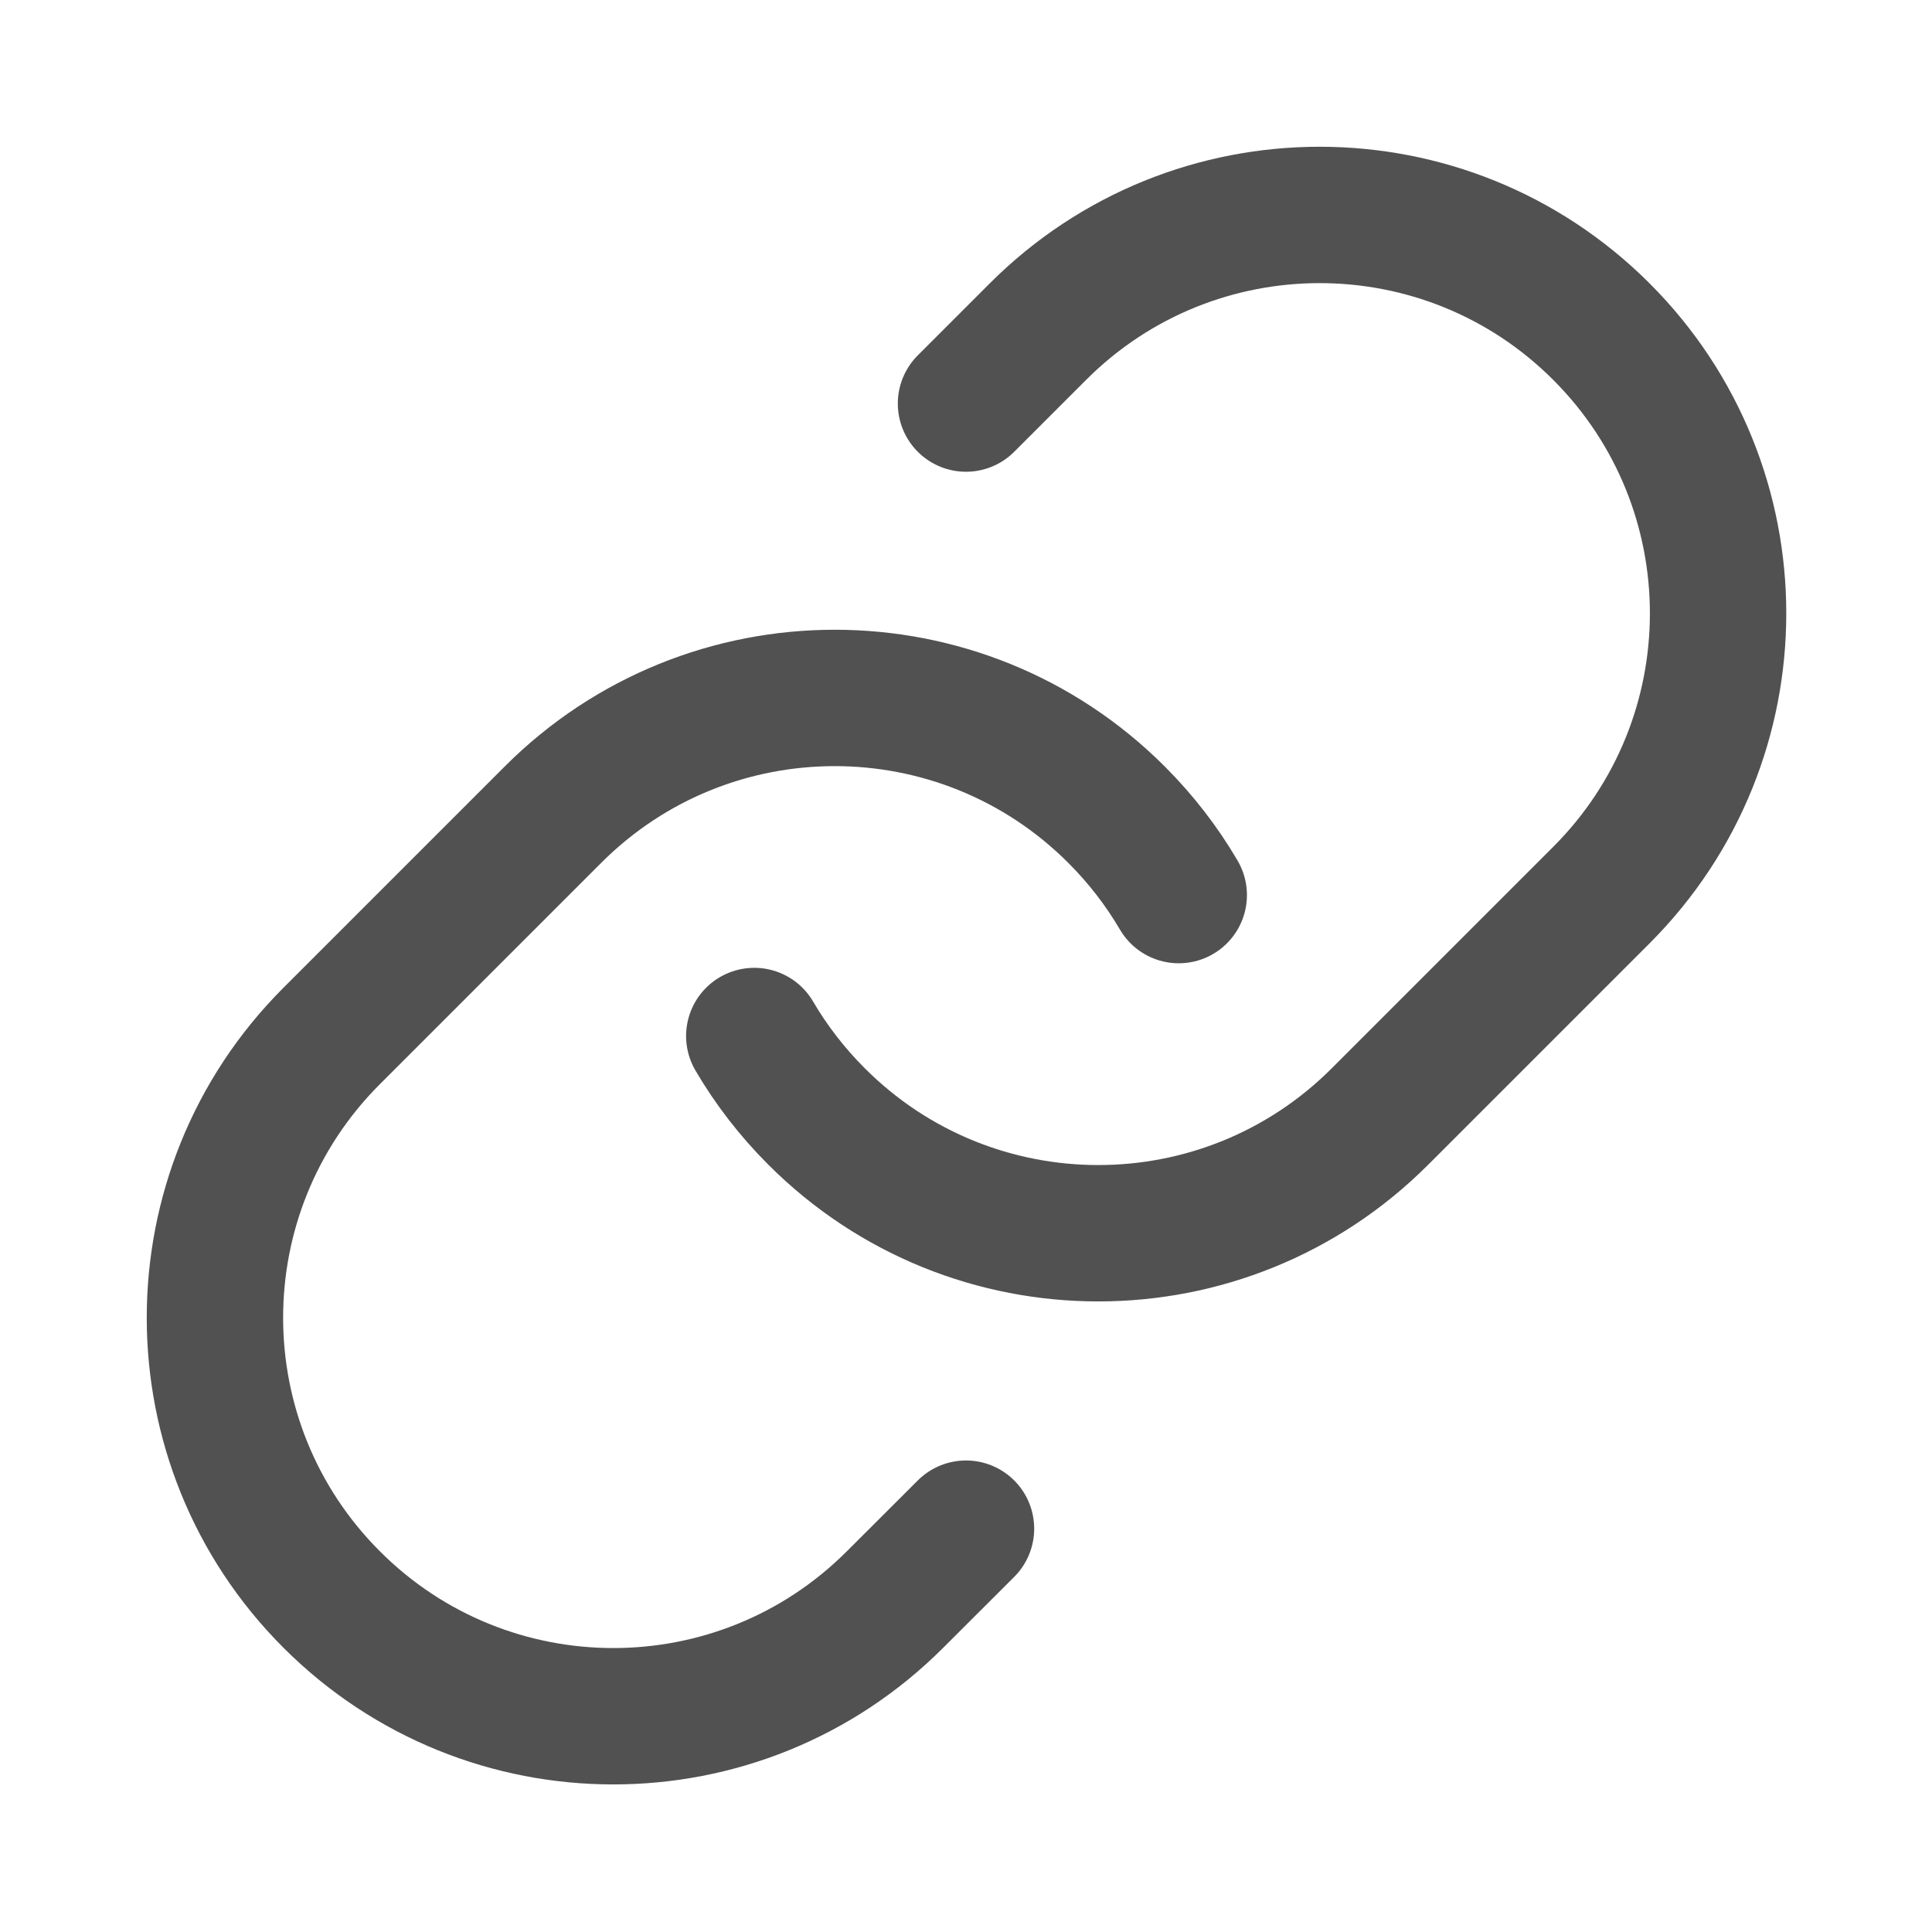 <svg width="17" height="17" viewBox="0 0 17 17" fill="none" xmlns="http://www.w3.org/2000/svg">
<path d="M6.637 9.116C6.785 9.369 6.968 9.607 7.185 9.824C8.554 11.194 10.774 11.194 12.143 9.824L14.091 7.876C15.46 6.507 15.46 4.287 14.091 2.918C12.722 1.549 10.502 1.549 9.133 2.918L8.5 3.551M10.372 7.876C10.224 7.623 10.041 7.385 9.824 7.168C8.455 5.799 6.235 5.799 4.866 7.168L2.918 9.116C1.549 10.485 1.549 12.705 2.918 14.074C4.287 15.444 6.507 15.444 7.876 14.074L8.5 13.451" stroke="#515151" stroke-width="1.2" stroke-linecap="round" stroke-linejoin="round"/>
</svg>
